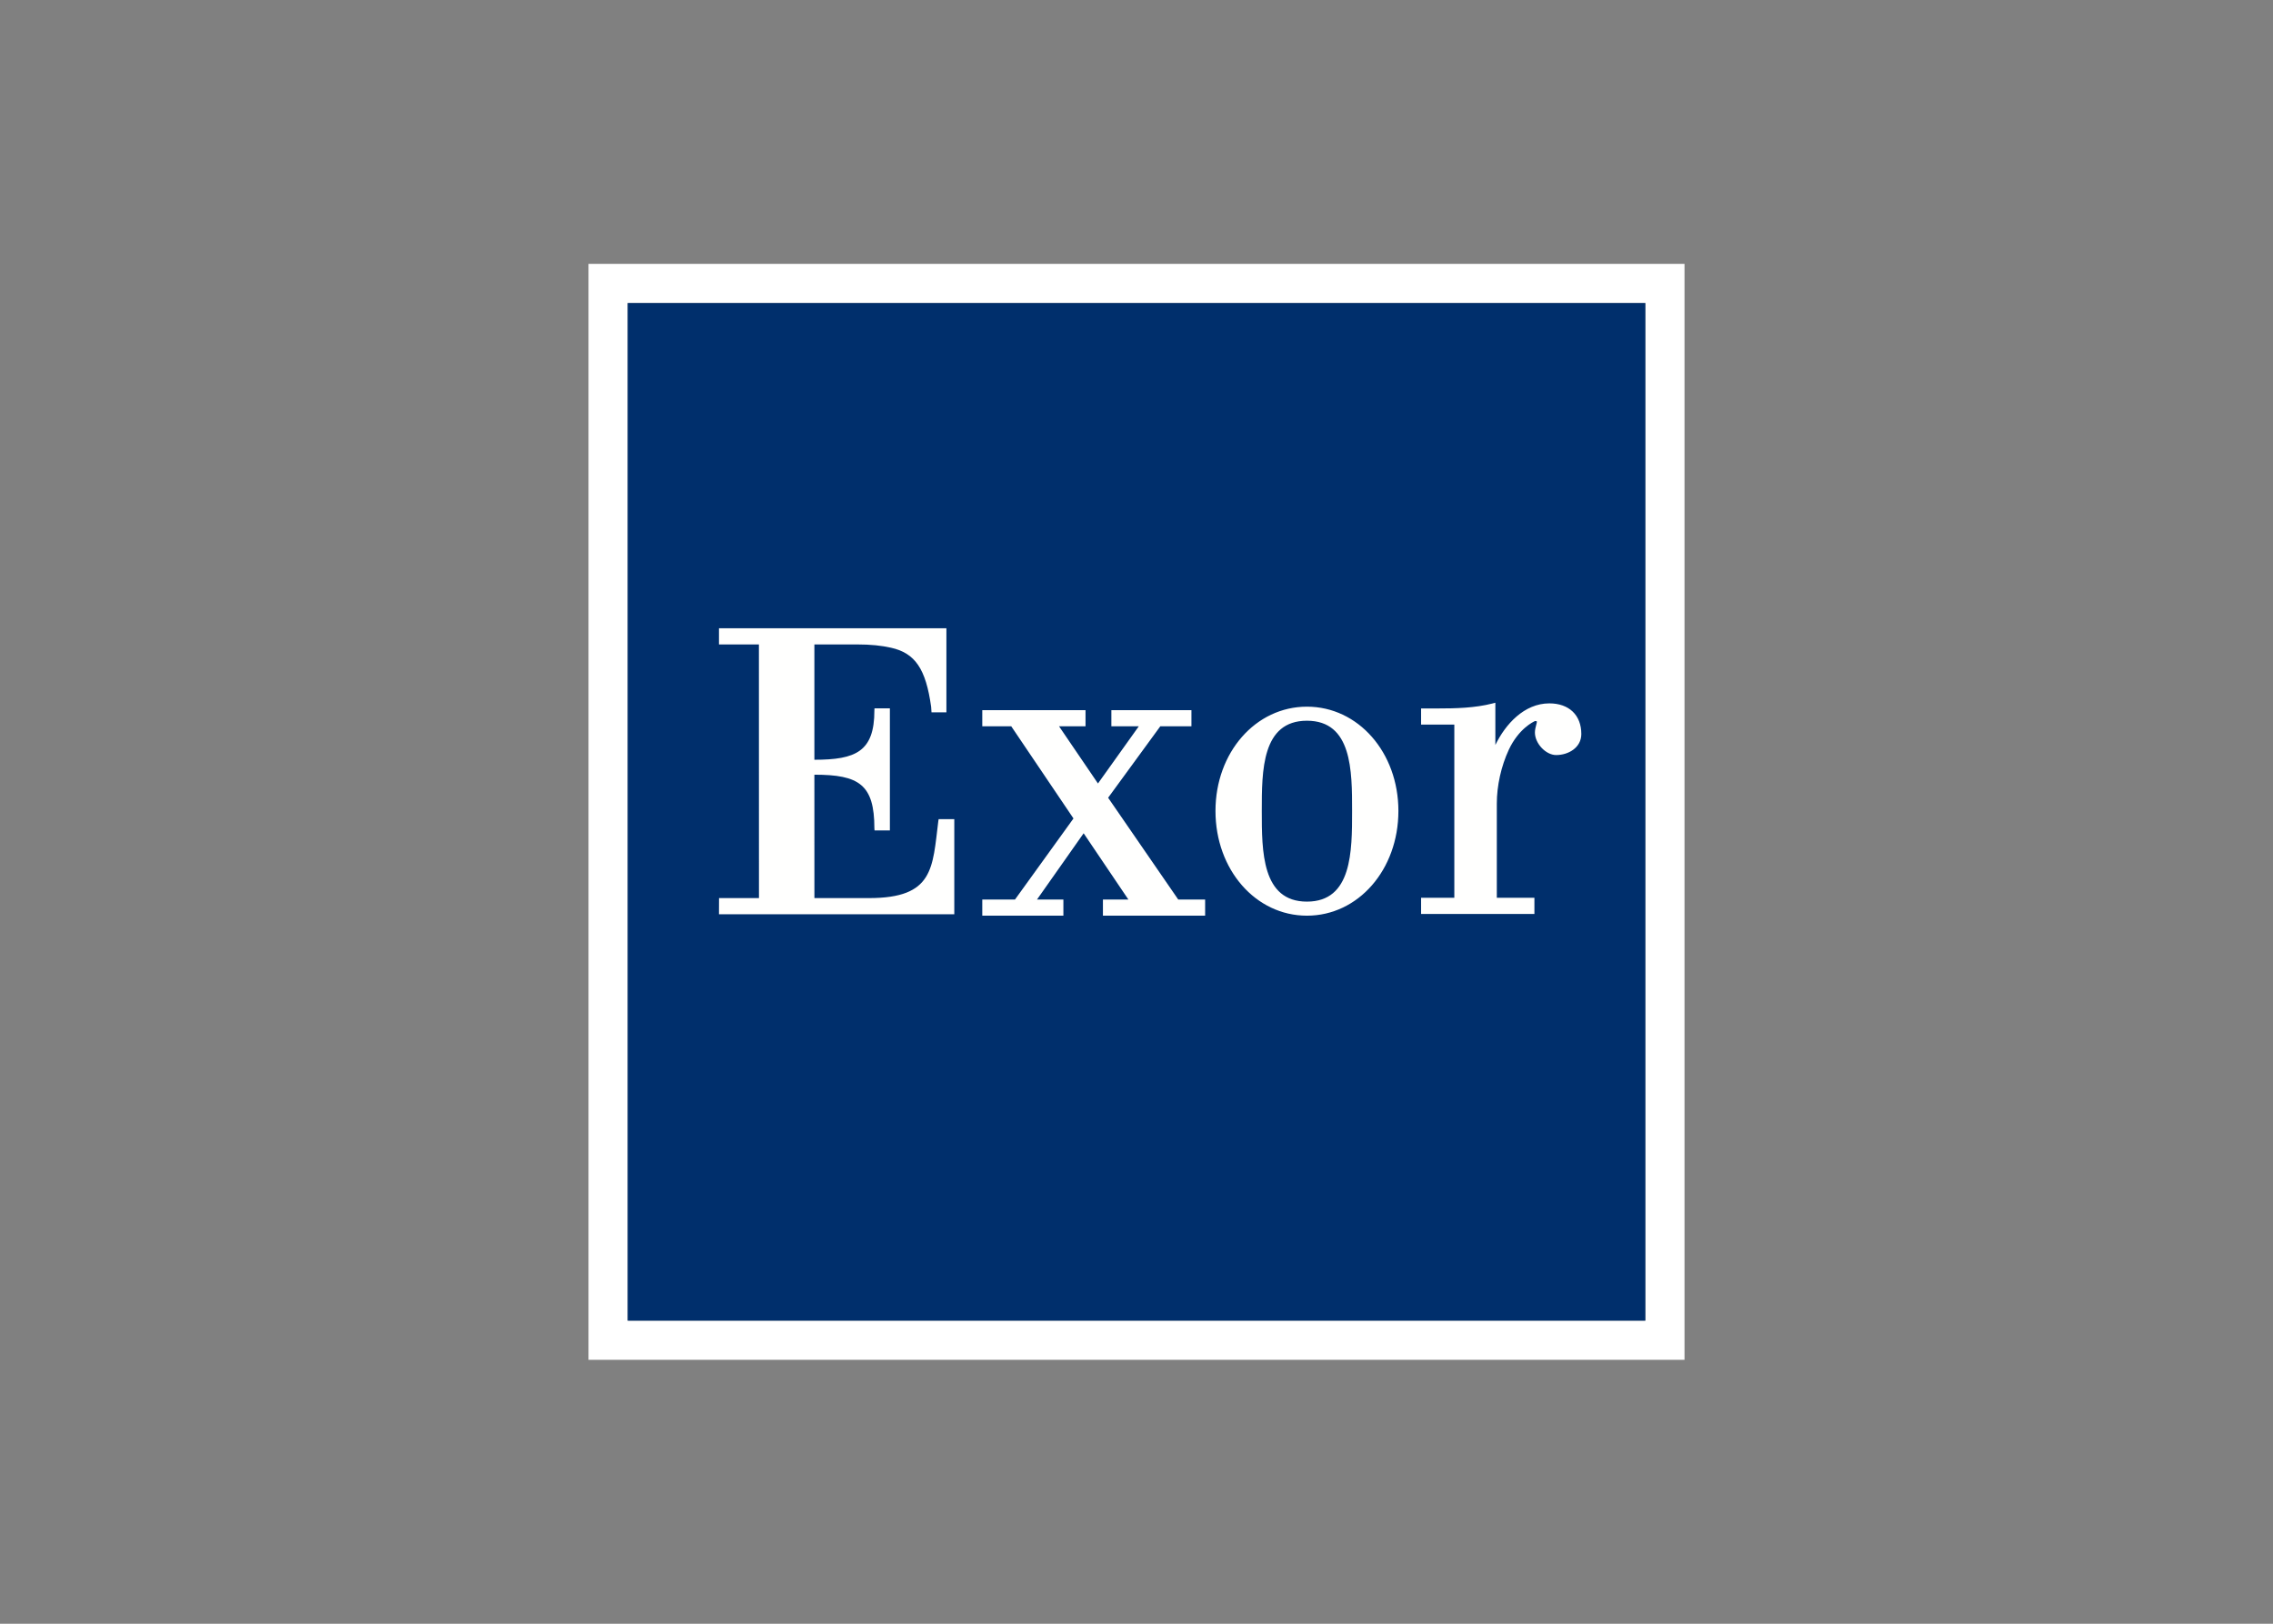 <svg clip-rule="evenodd" fill-rule="evenodd" stroke-linejoin="round" stroke-miterlimit="2" viewBox="0 0 560 400" xmlns="http://www.w3.org/2000/svg"><rect x="0" y="0" width="560" height="400" fill="#808080" stroke="none"/><g transform="matrix(6.438 0 0 6.436 144.946 64.672)"><path d="m1.508 1.551v38.949h38.941v-38.949zm-1.5-1.5h41.941v41.949h-41.941z" fill="#fff" fill-rule="nonzero"/><path d="m40.449 1.551h-38.941v38.949h38.941z" fill="#002f6c"/><path d="m13.394 21.377.012-.071h.599v3.639h-9.005l.002-.618h1.528l-.002-9.709h-1.528v-.618h8.703v3.217h-.57l-.014-.21c-.203-1.46-.616-2.057-1.536-2.263-.361-.081-.763-.126-1.308-.126h-1.624v4.414c1.585 0 2.296-.312 2.296-1.886l.004-.082h.589v4.672h-.587l-.006-.079c0-1.679-.59-2.053-2.296-2.053l.001 4.723h2.088c2.486 0 2.429-1.149 2.654-2.951zm6.498-.891 2.683 3.896h1.029v.618h-3.911v-.618h.974l-1.712-2.536-1.785 2.536h1.01v.618h-3.104v-.618h1.252l2.238-3.103-2.381-3.527h-1.109v-.618h3.951v.618h-1.013l1.489 2.188 1.562-2.188h-1.049v-.618h3.064v.618h-1.192zm16.884-3.612c.755 0 1.224.45 1.224 1.173 0 .523-.496.805-.963.805-.395 0-.813-.443-.813-.863 0-.102.028-.207.05-.292.012-.044.025-.095.025-.116 0-.017 0-.029-.07-.031-.071.031-.627.295-1.004 1.098-.292.628-.459 1.379-.459 2.062v3.606h1.439v.618h-4.337v-.618h1.272v-6.63h-1.272v-.618h.664c.646 0 1.392-.015 2.073-.191l.105-.028v1.618c.381-.789 1.101-1.593 2.066-1.593zm-9.276.126c1.963 0 3.5 1.753 3.5 3.991 0 2.248-1.537 4.009-3.5 4.009s-3.5-1.761-3.5-4.009c0-2.238 1.537-3.991 3.5-3.991zm0 7.462c1.728 0 1.728-1.925 1.728-3.471 0-1.538 0-3.453-1.728-3.453s-1.728 1.915-1.728 3.453c0 1.546 0 3.471 1.728 3.471z" fill="#fffffe"/></g></svg>